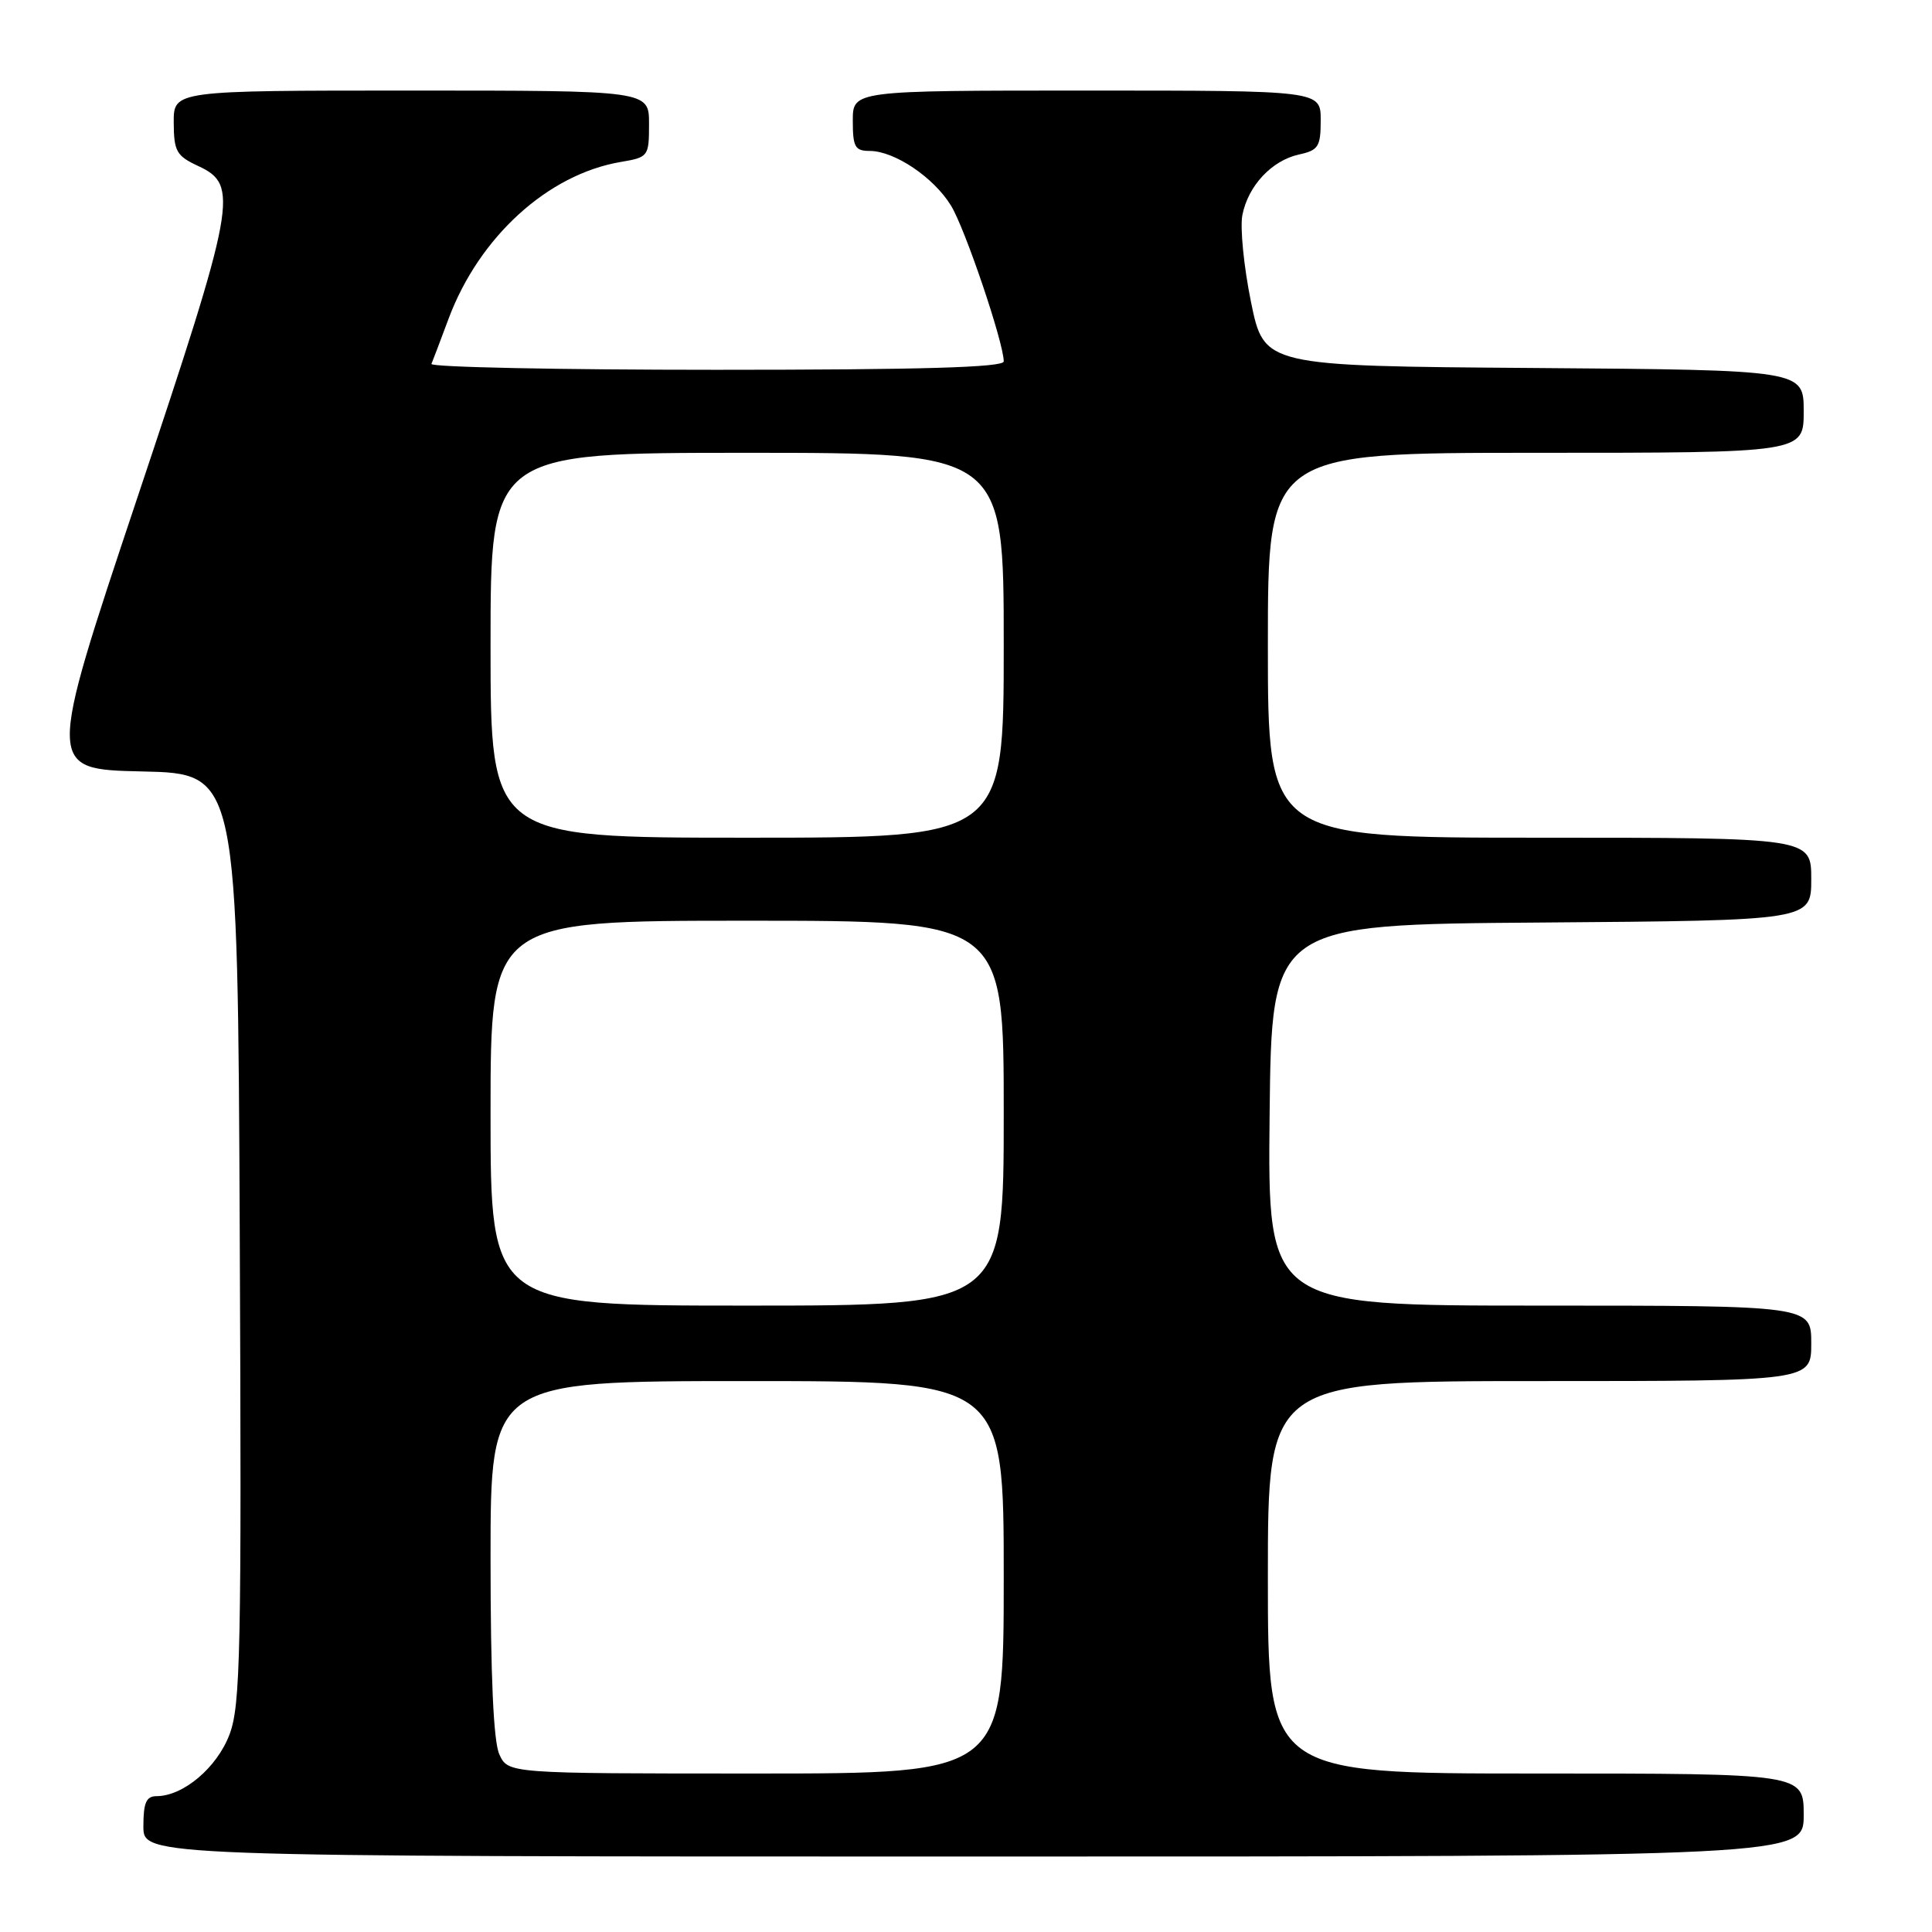 <?xml version="1.0" encoding="UTF-8" standalone="no"?>
<!DOCTYPE svg PUBLIC "-//W3C//DTD SVG 1.1//EN" "http://www.w3.org/Graphics/SVG/1.1/DTD/svg11.dtd" >
<svg xmlns="http://www.w3.org/2000/svg" xmlns:xlink="http://www.w3.org/1999/xlink" version="1.1" viewBox="0 0 256 256">
 <g >
 <path fill="currentColor"
d=" M 239.00 240.50 C 239.00 235.00 239.00 235.00 203.50 235.00 C 168.00 235.00 168.00 235.00 168.00 209.00 C 168.00 183.00 168.00 183.00 204.00 183.00 C 240.00 183.00 240.00 183.00 240.00 178.00 C 240.00 173.00 240.00 173.00 203.98 173.00 C 167.97 173.00 167.97 173.00 168.23 147.75 C 168.50 122.50 168.50 122.50 204.25 122.24 C 240.00 121.97 240.00 121.97 240.00 116.49 C 240.00 111.00 240.00 111.00 204.00 111.00 C 168.00 111.00 168.00 111.00 168.00 85.50 C 168.00 60.00 168.00 60.00 203.50 60.00 C 239.00 60.00 239.00 60.00 239.00 54.51 C 239.00 49.03 239.00 49.03 203.25 48.76 C 167.50 48.50 167.50 48.50 165.76 40.00 C 164.81 35.33 164.30 30.15 164.62 28.50 C 165.39 24.60 168.51 21.27 172.13 20.47 C 174.70 19.91 175.00 19.43 175.00 15.92 C 175.00 12.00 175.00 12.00 144.00 12.00 C 113.00 12.00 113.00 12.00 113.00 16.00 C 113.00 19.48 113.29 20.00 115.25 20.00 C 118.53 20.01 123.72 23.50 126.01 27.24 C 127.88 30.28 133.00 45.43 133.00 47.89 C 133.00 48.68 122.06 49.00 94.92 49.00 C 73.97 49.00 56.98 48.65 57.17 48.22 C 57.35 47.79 58.37 45.10 59.44 42.23 C 63.49 31.39 72.59 23.10 82.25 21.46 C 85.92 20.84 86.00 20.73 86.00 16.41 C 86.00 12.00 86.00 12.00 54.50 12.00 C 23.00 12.00 23.00 12.00 23.02 16.25 C 23.04 20.05 23.38 20.66 26.27 22.00 C 31.71 24.53 31.30 26.77 18.11 66.22 C 6.18 101.94 6.18 101.94 18.84 102.22 C 31.50 102.50 31.50 102.50 31.77 164.00 C 32.02 218.97 31.87 225.96 30.41 229.83 C 28.75 234.22 24.29 237.99 20.75 238.00 C 19.38 238.00 19.00 238.86 19.00 242.00 C 19.00 246.00 19.00 246.00 129.00 246.00 C 239.00 246.00 239.00 246.00 239.00 240.50 Z  M 66.16 232.45 C 65.39 230.75 65.00 222.12 65.00 206.45 C 65.00 183.00 65.00 183.00 99.00 183.00 C 133.00 183.00 133.00 183.00 133.00 209.00 C 133.00 235.00 133.00 235.00 100.16 235.00 C 67.32 235.00 67.32 235.00 66.16 232.45 Z  M 65.00 147.50 C 65.00 122.00 65.00 122.00 99.00 122.00 C 133.00 122.00 133.00 122.00 133.00 147.50 C 133.00 173.00 133.00 173.00 99.00 173.00 C 65.00 173.00 65.00 173.00 65.00 147.50 Z  M 65.00 85.50 C 65.00 60.00 65.00 60.00 99.00 60.00 C 133.00 60.00 133.00 60.00 133.00 85.50 C 133.00 111.00 133.00 111.00 99.00 111.00 C 65.00 111.00 65.00 111.00 65.00 85.50 Z "/>
</g>
</svg>